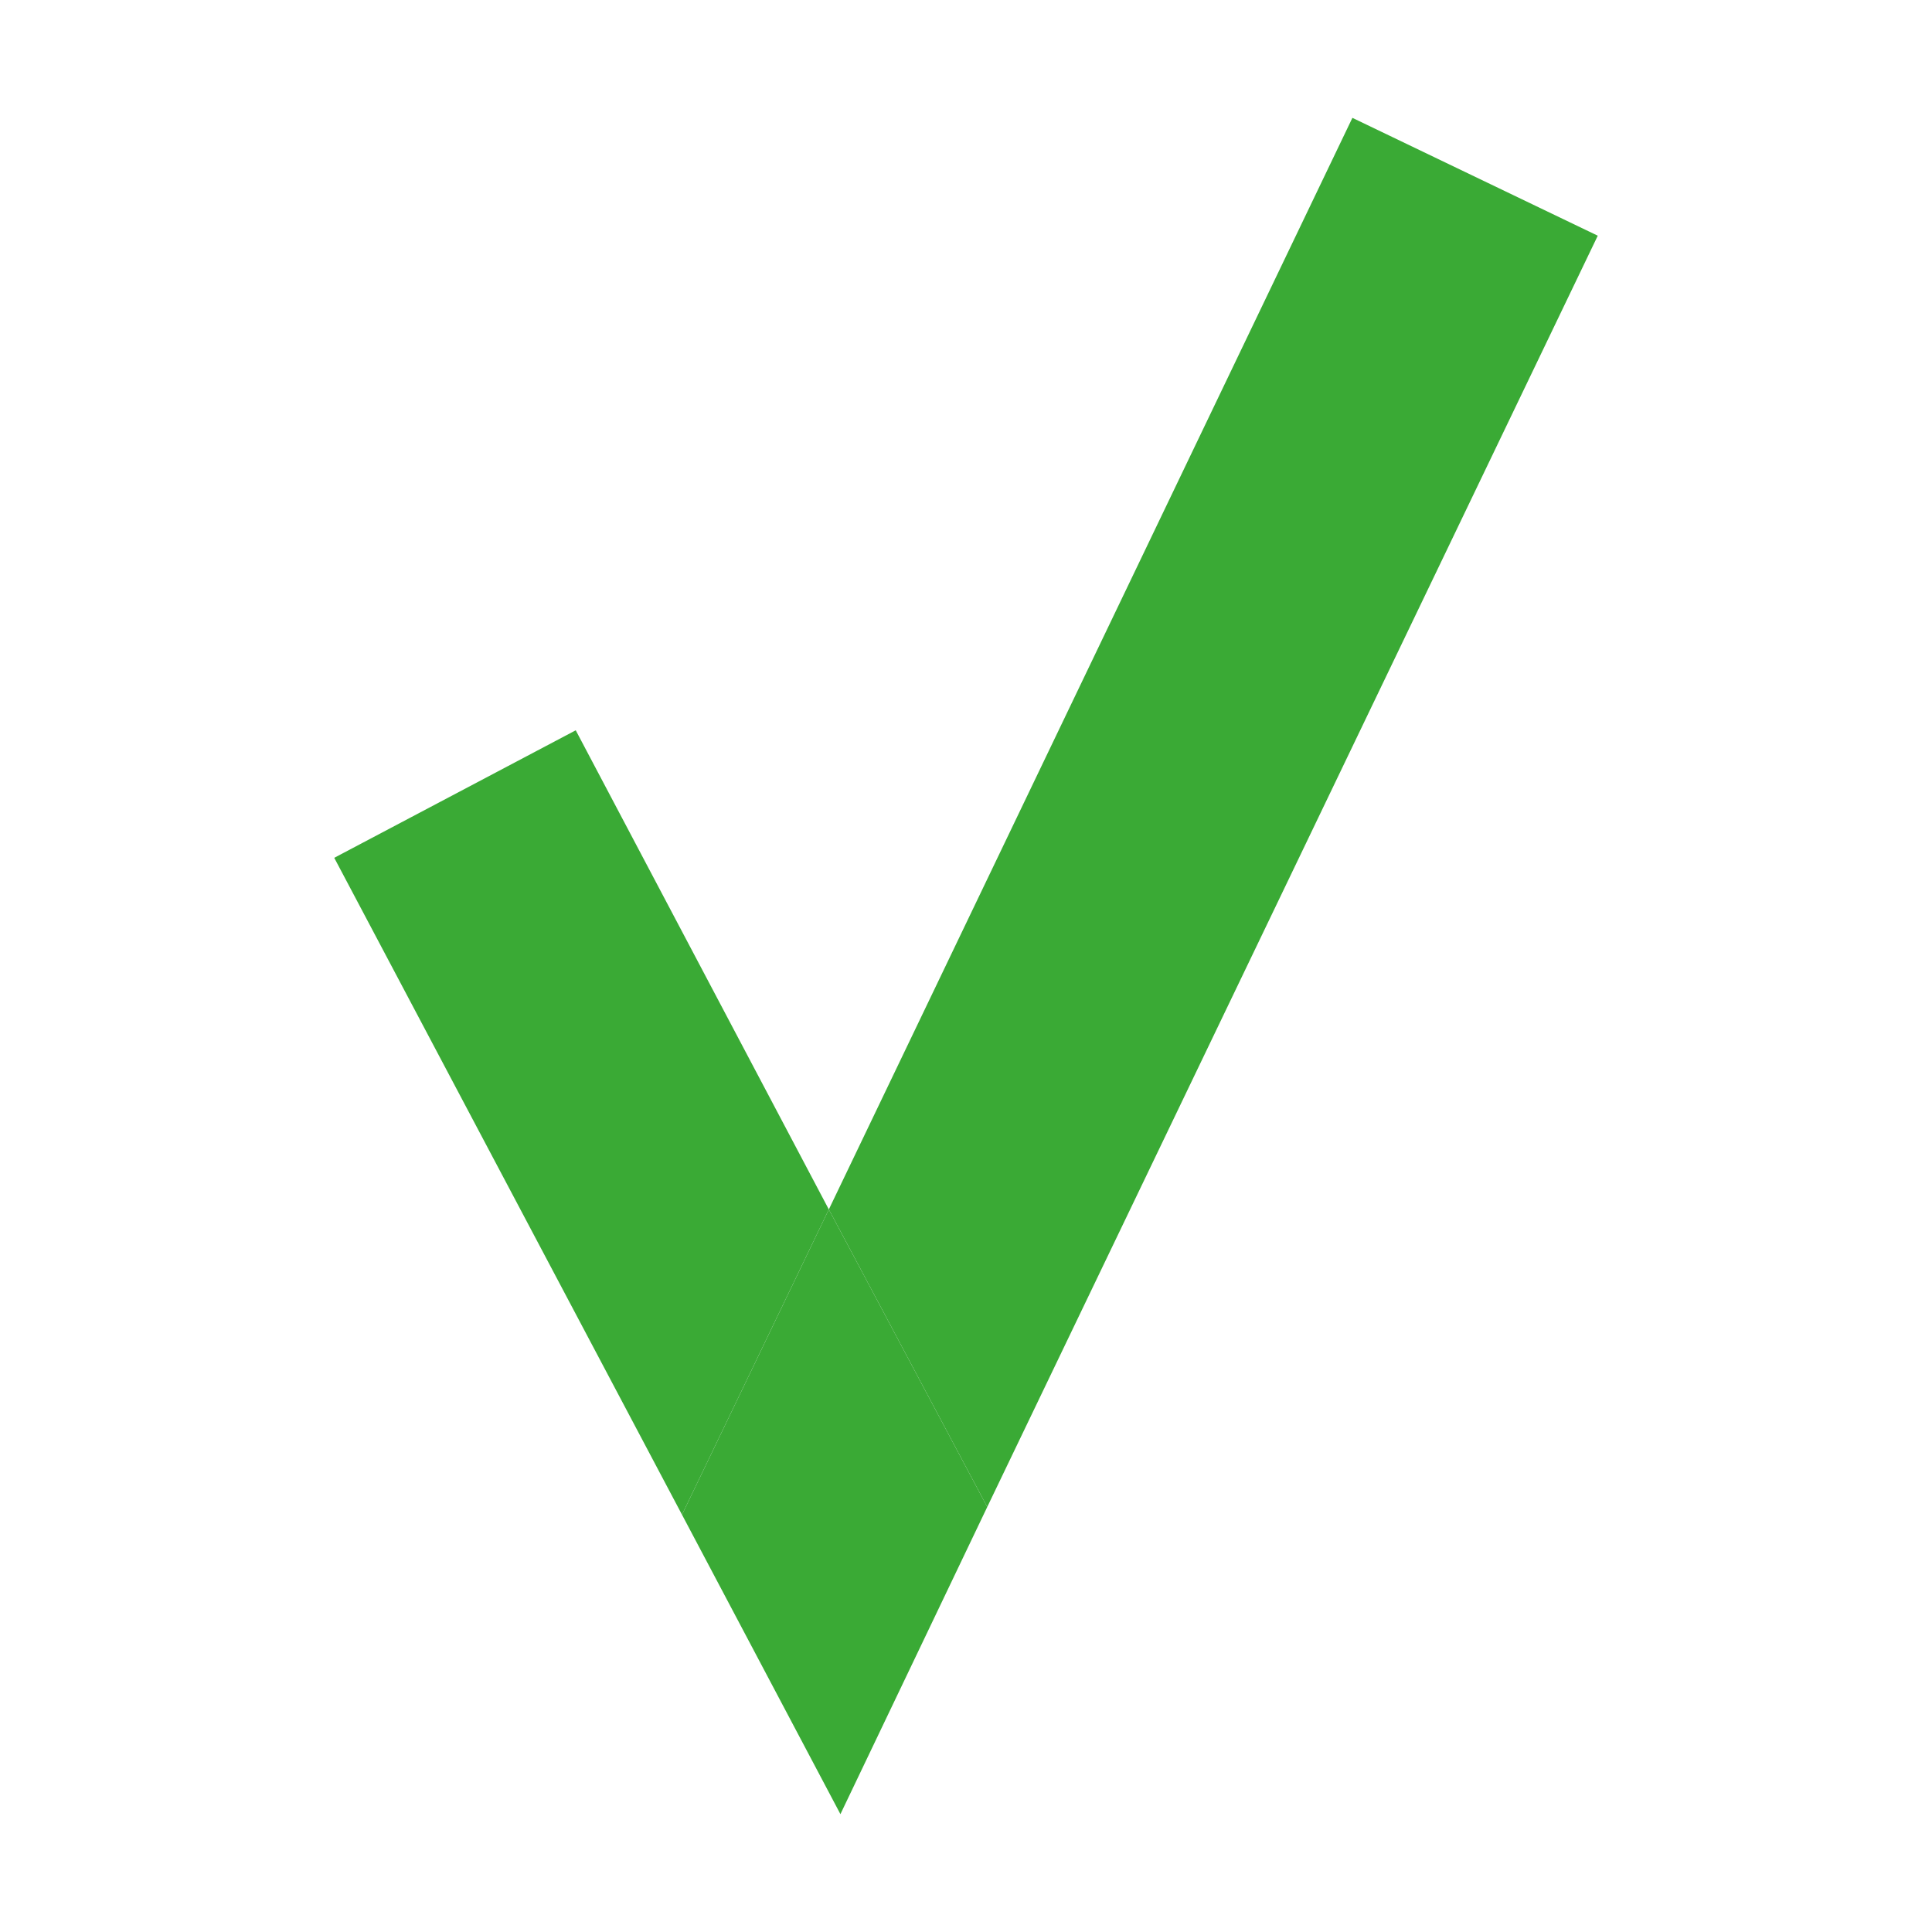 <?xml version="1.0" encoding="utf-8"?>
<!-- Generator: Adobe Illustrator 27.5.0, SVG Export Plug-In . SVG Version: 6.00 Build 0)  -->
<svg version="1.0" id="Layer_1" xmlns="http://www.w3.org/2000/svg" xmlns:xlink="http://www.w3.org/1999/xlink" x="0px" y="0px"
	 width="100px" height="100px" viewBox="0 0 100 100" style="enable-background:new 0 0 100 100;" xml:space="preserve">
<style type="text/css">
	.st0{fill:#3AAA35;}
</style>
<g>
	<polygon class="st0" points="29.8,37.8 17.3,44.4 35.3,78.4 42.9,62.6 	"/>
	<polygon class="st0" points="82.7,12.2 70,6.1 42.9,62.6 51.1,78 	"/>
	<polygon class="st0" points="42.9,62.6 35.3,78.4 43.5,93.9 51.1,78 	"/>
</g>
</svg>
